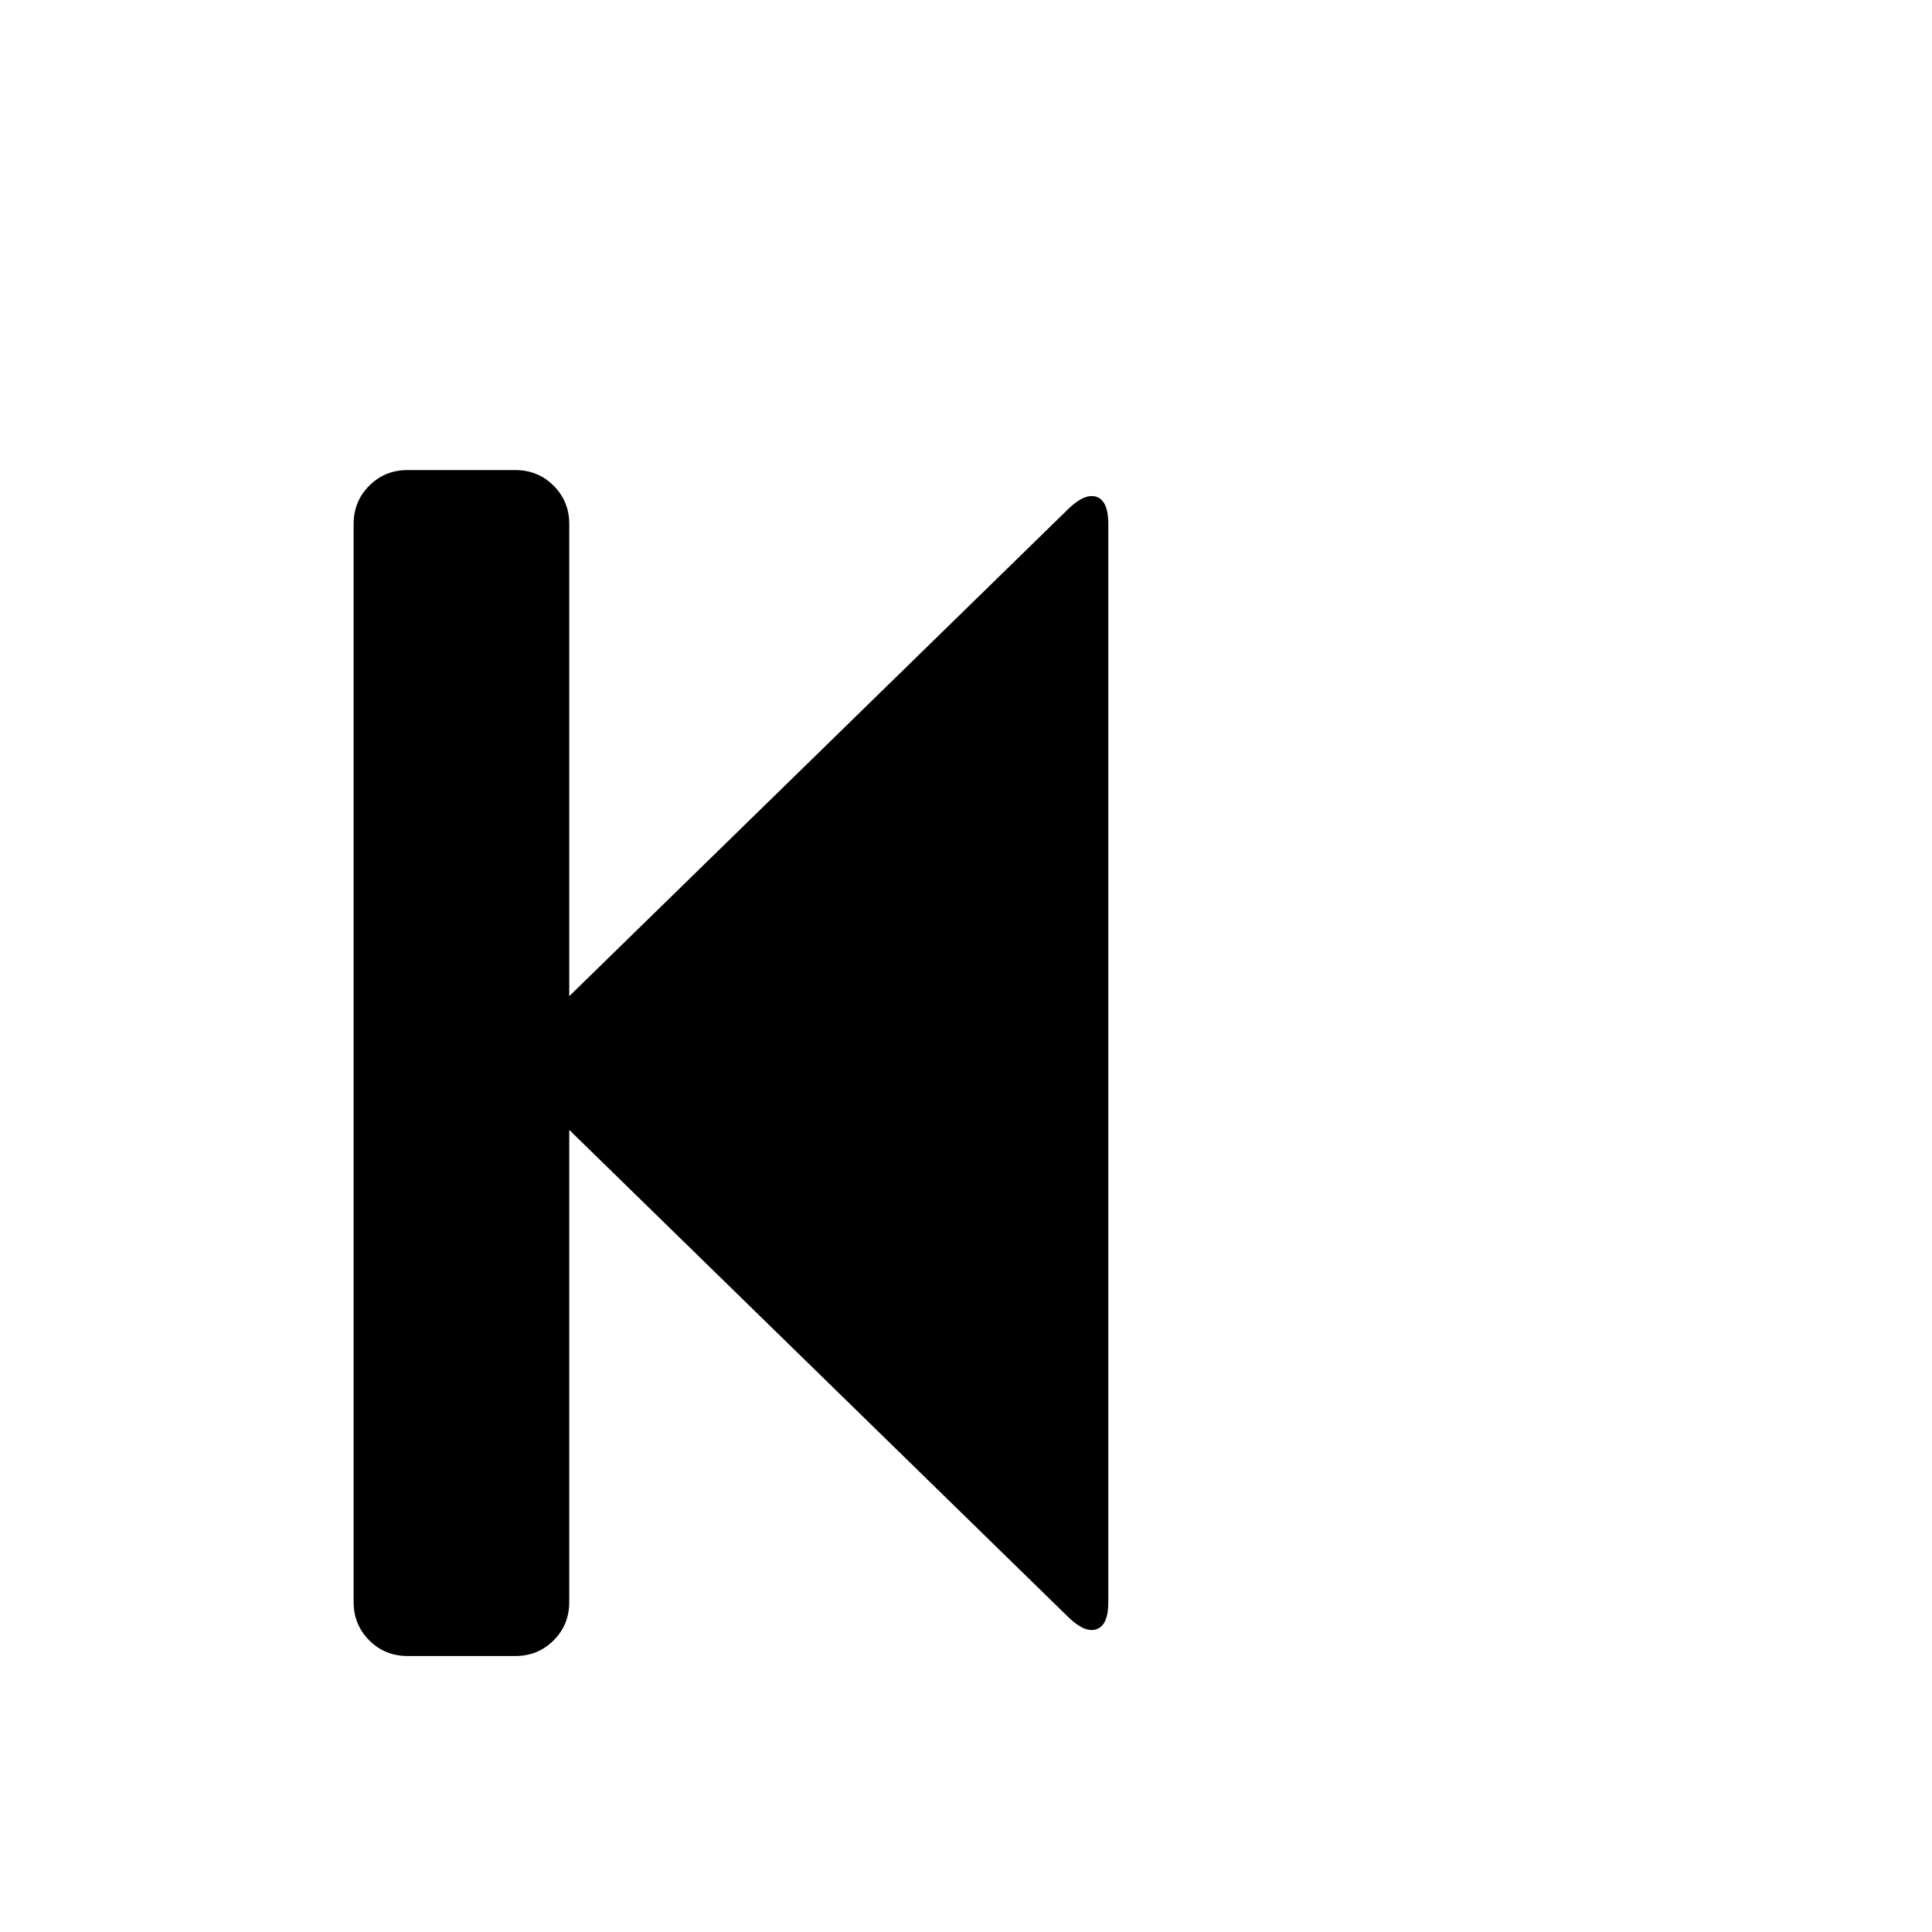 <svg viewBox="0 0 1792 1792" xmlns="http://www.w3.org/2000/svg"><path d="M378 436h100q21 0 35.5 14.5T528 486v438l464-453q15-14 25.5-10t10.5 25v1000q0 21-10.5 25t-25.5-10l-464-453v438q0 21-14.5 35.5T478 1536H378q-21 0-35.5-14.5T328 1486V486q0-21 14.5-35.5T378 436z"/></svg>